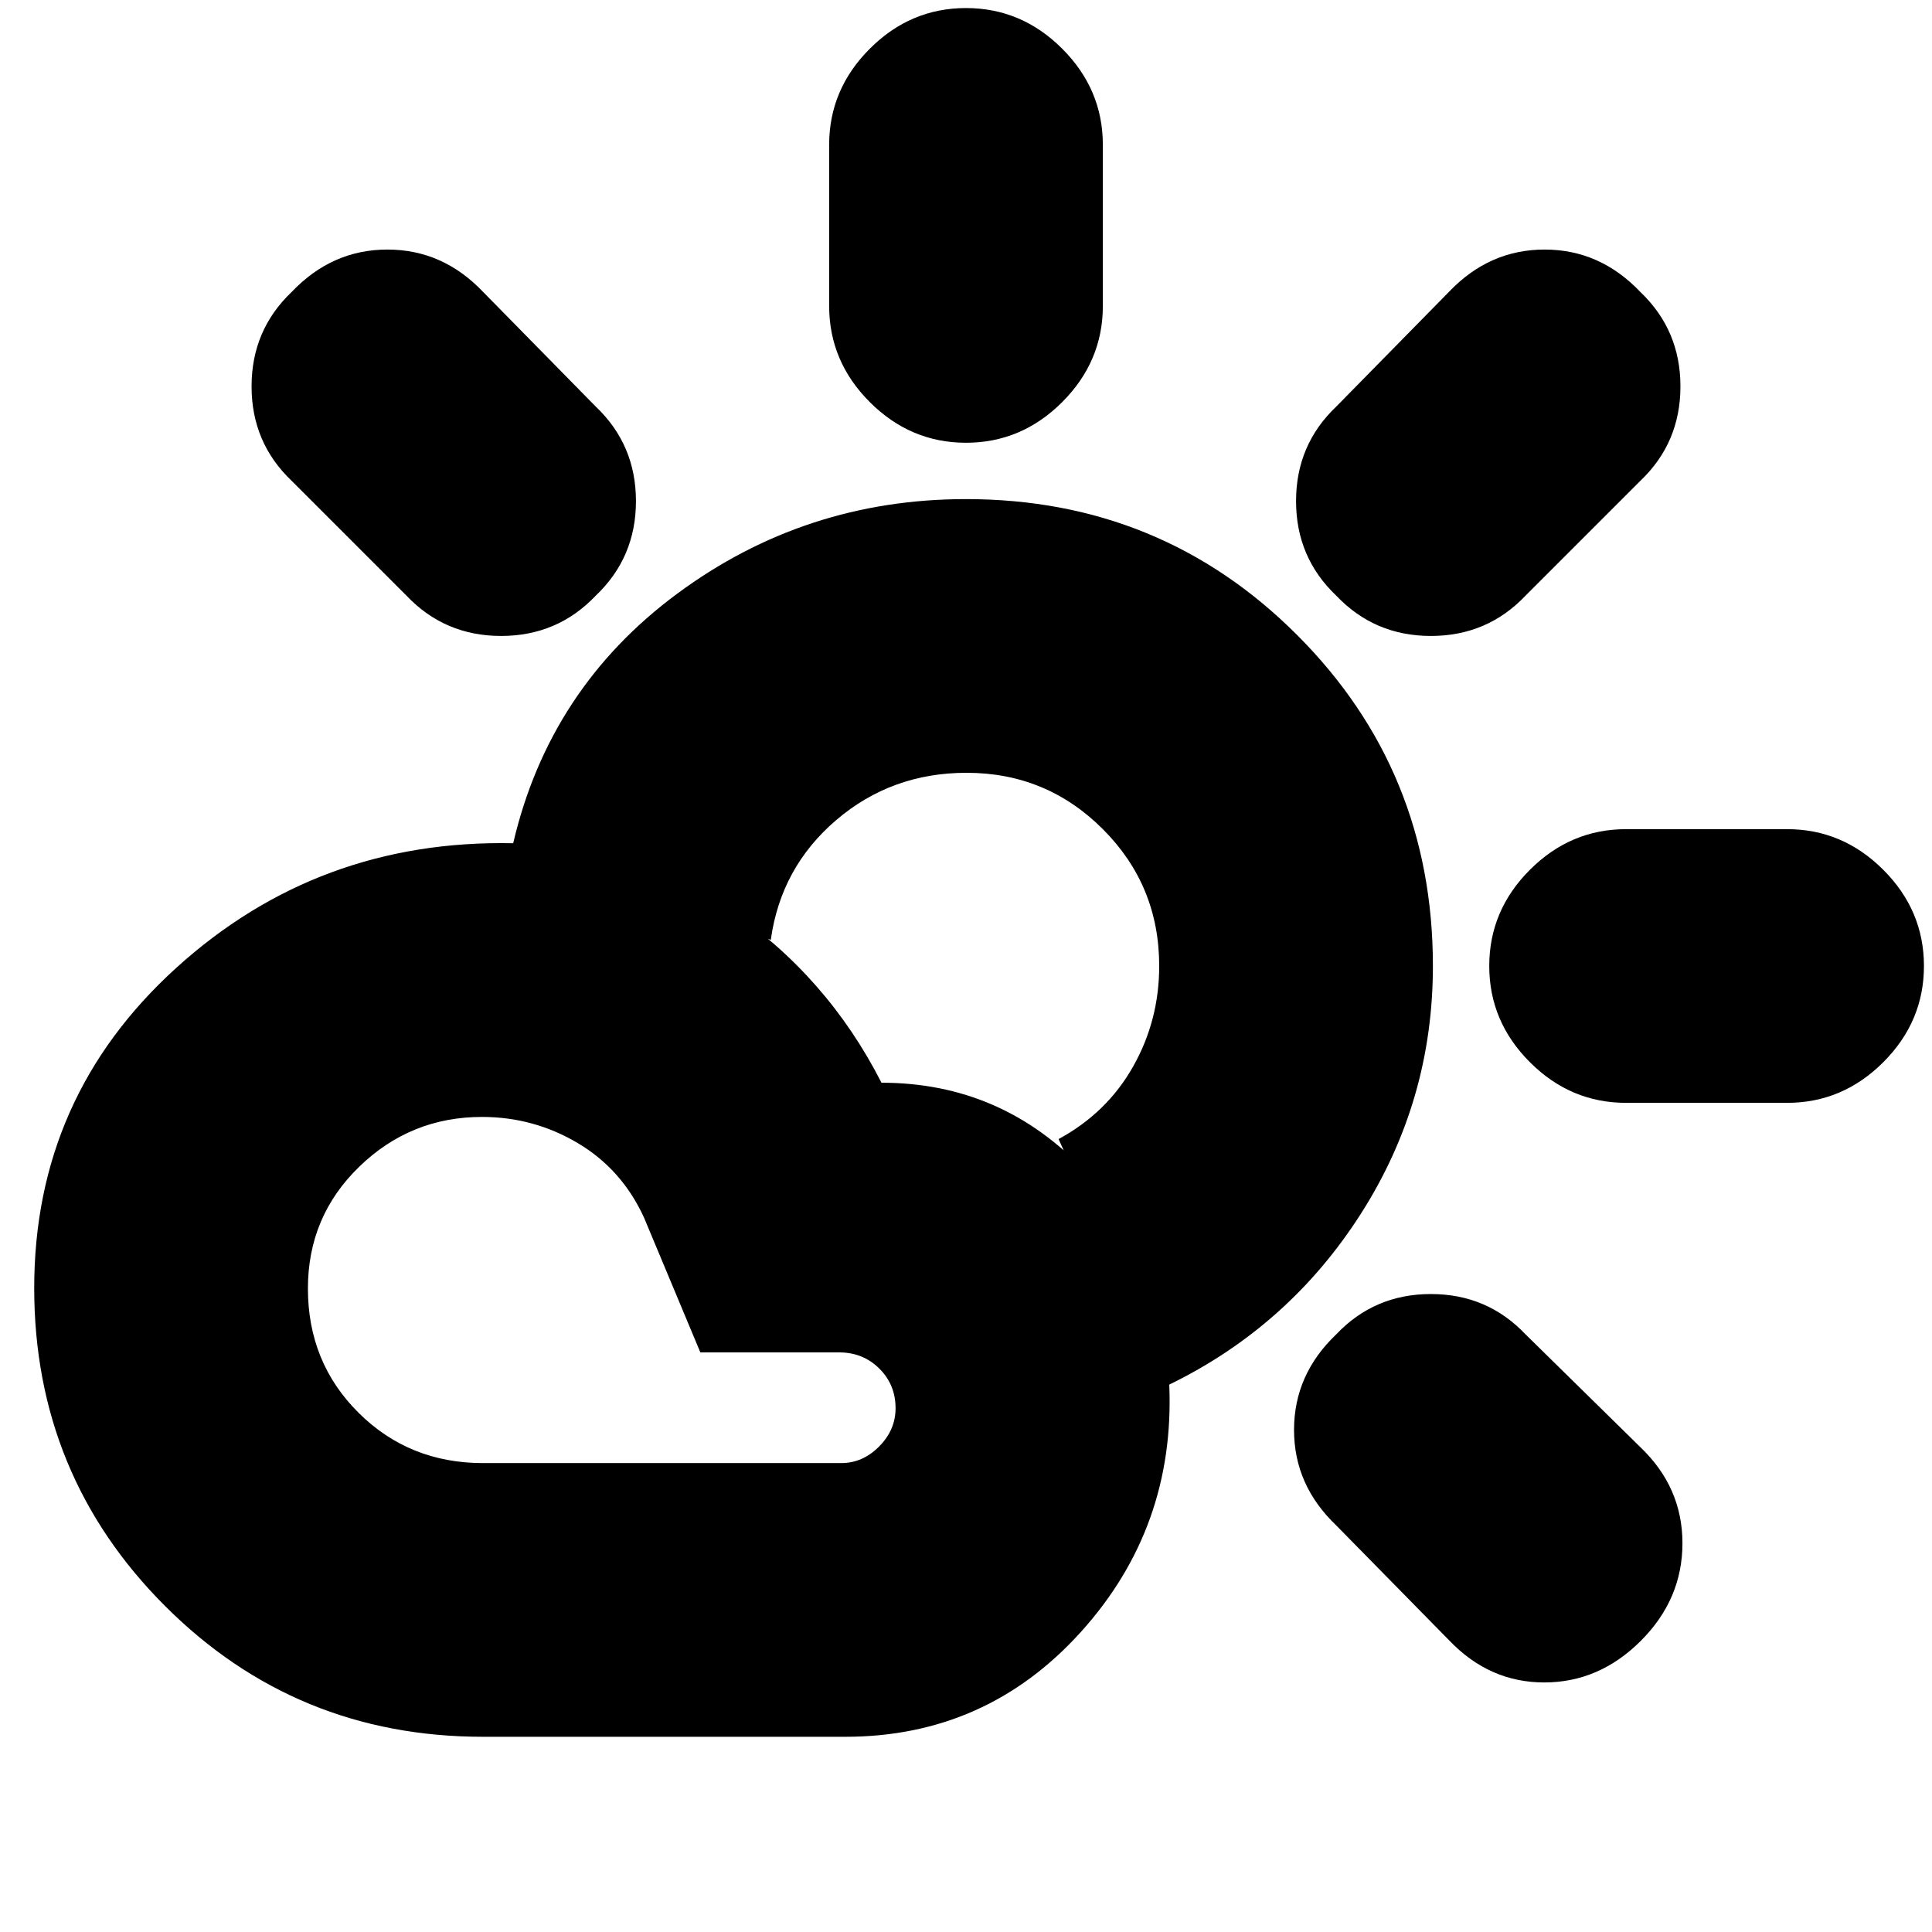 <svg xmlns="http://www.w3.org/2000/svg" height="24" viewBox="0 -960 960 960" width="24"><path d="M480-740q-27.6 0-47.8-20.2Q412-780.4 412-808v-80q0-27.6 20.2-47.8Q452.4-956 480-956q27.6 0 47.8 20.2Q548-915.6 548-888v80q0 27.6-20.2 47.8Q507.6-740 480-740Zm184 76q-20-19-20-47t20-47l56-57q20-21 47.5-21t47.5 21q20 19 20 47t-20 47l-57 57q-19 20-47 20t-47-20Zm144 252q-27.6 0-47.8-20.2Q740-452.4 740-480q0-27.6 20.2-47.8Q780.4-548 808-548h80q27.6 0 47.8 20.2Q956-507.6 956-480q0 27.6-20.2 47.8Q915.6-412 888-412h-80Zm-88 267-56-57q-21-20-21-47.5t21-47.5q19-20 47-20t47 20l57 56q21 20 21 47.82 0 27.81-20.68 48.5-20.69 20.68-48 20.68Q740-124 720-145ZM202-664l-57-57q-20-19-20-47t20-47q20-21 47.5-21t47.5 21l56 57q20 19 20 47t-20 47q-19 20-47 20t-47-20Zm38 431h178q10.67 0 18.83-8.24 8.17-8.23 8.17-19 0-11.76-8.11-19.76-8.11-8-19.89-8h-69l-28-67q-11-24-32.9-37-21.91-13-47.59-13-35.51 0-61.01 24.74-25.5 24.73-25.5 60.5Q153-283 178.17-258q25.16 25 61.83 25Zm0 136q-93 0-158-65T17-320q0-95 70.5-159T255-541q59 0 107.5 33t75.5 86q60 0 101.5 44.21Q581-333.59 581-272q3 71-44 123T420-97H240Zm341-175q-14-30-27.67-61.05Q539.67-364.1 526-394q24-13 37-35.98 13-22.98 13-50.02 0-40-28-68t-67.71-28q-37.29 0-64.79 23.5Q388-529 383-493l-64-24-64-24q18-77 81.5-124T480-712q97 0 164.5 67.5T712-480q0 67-35.72 123-35.73 56-95.28 85ZM480-480Z"/></svg>